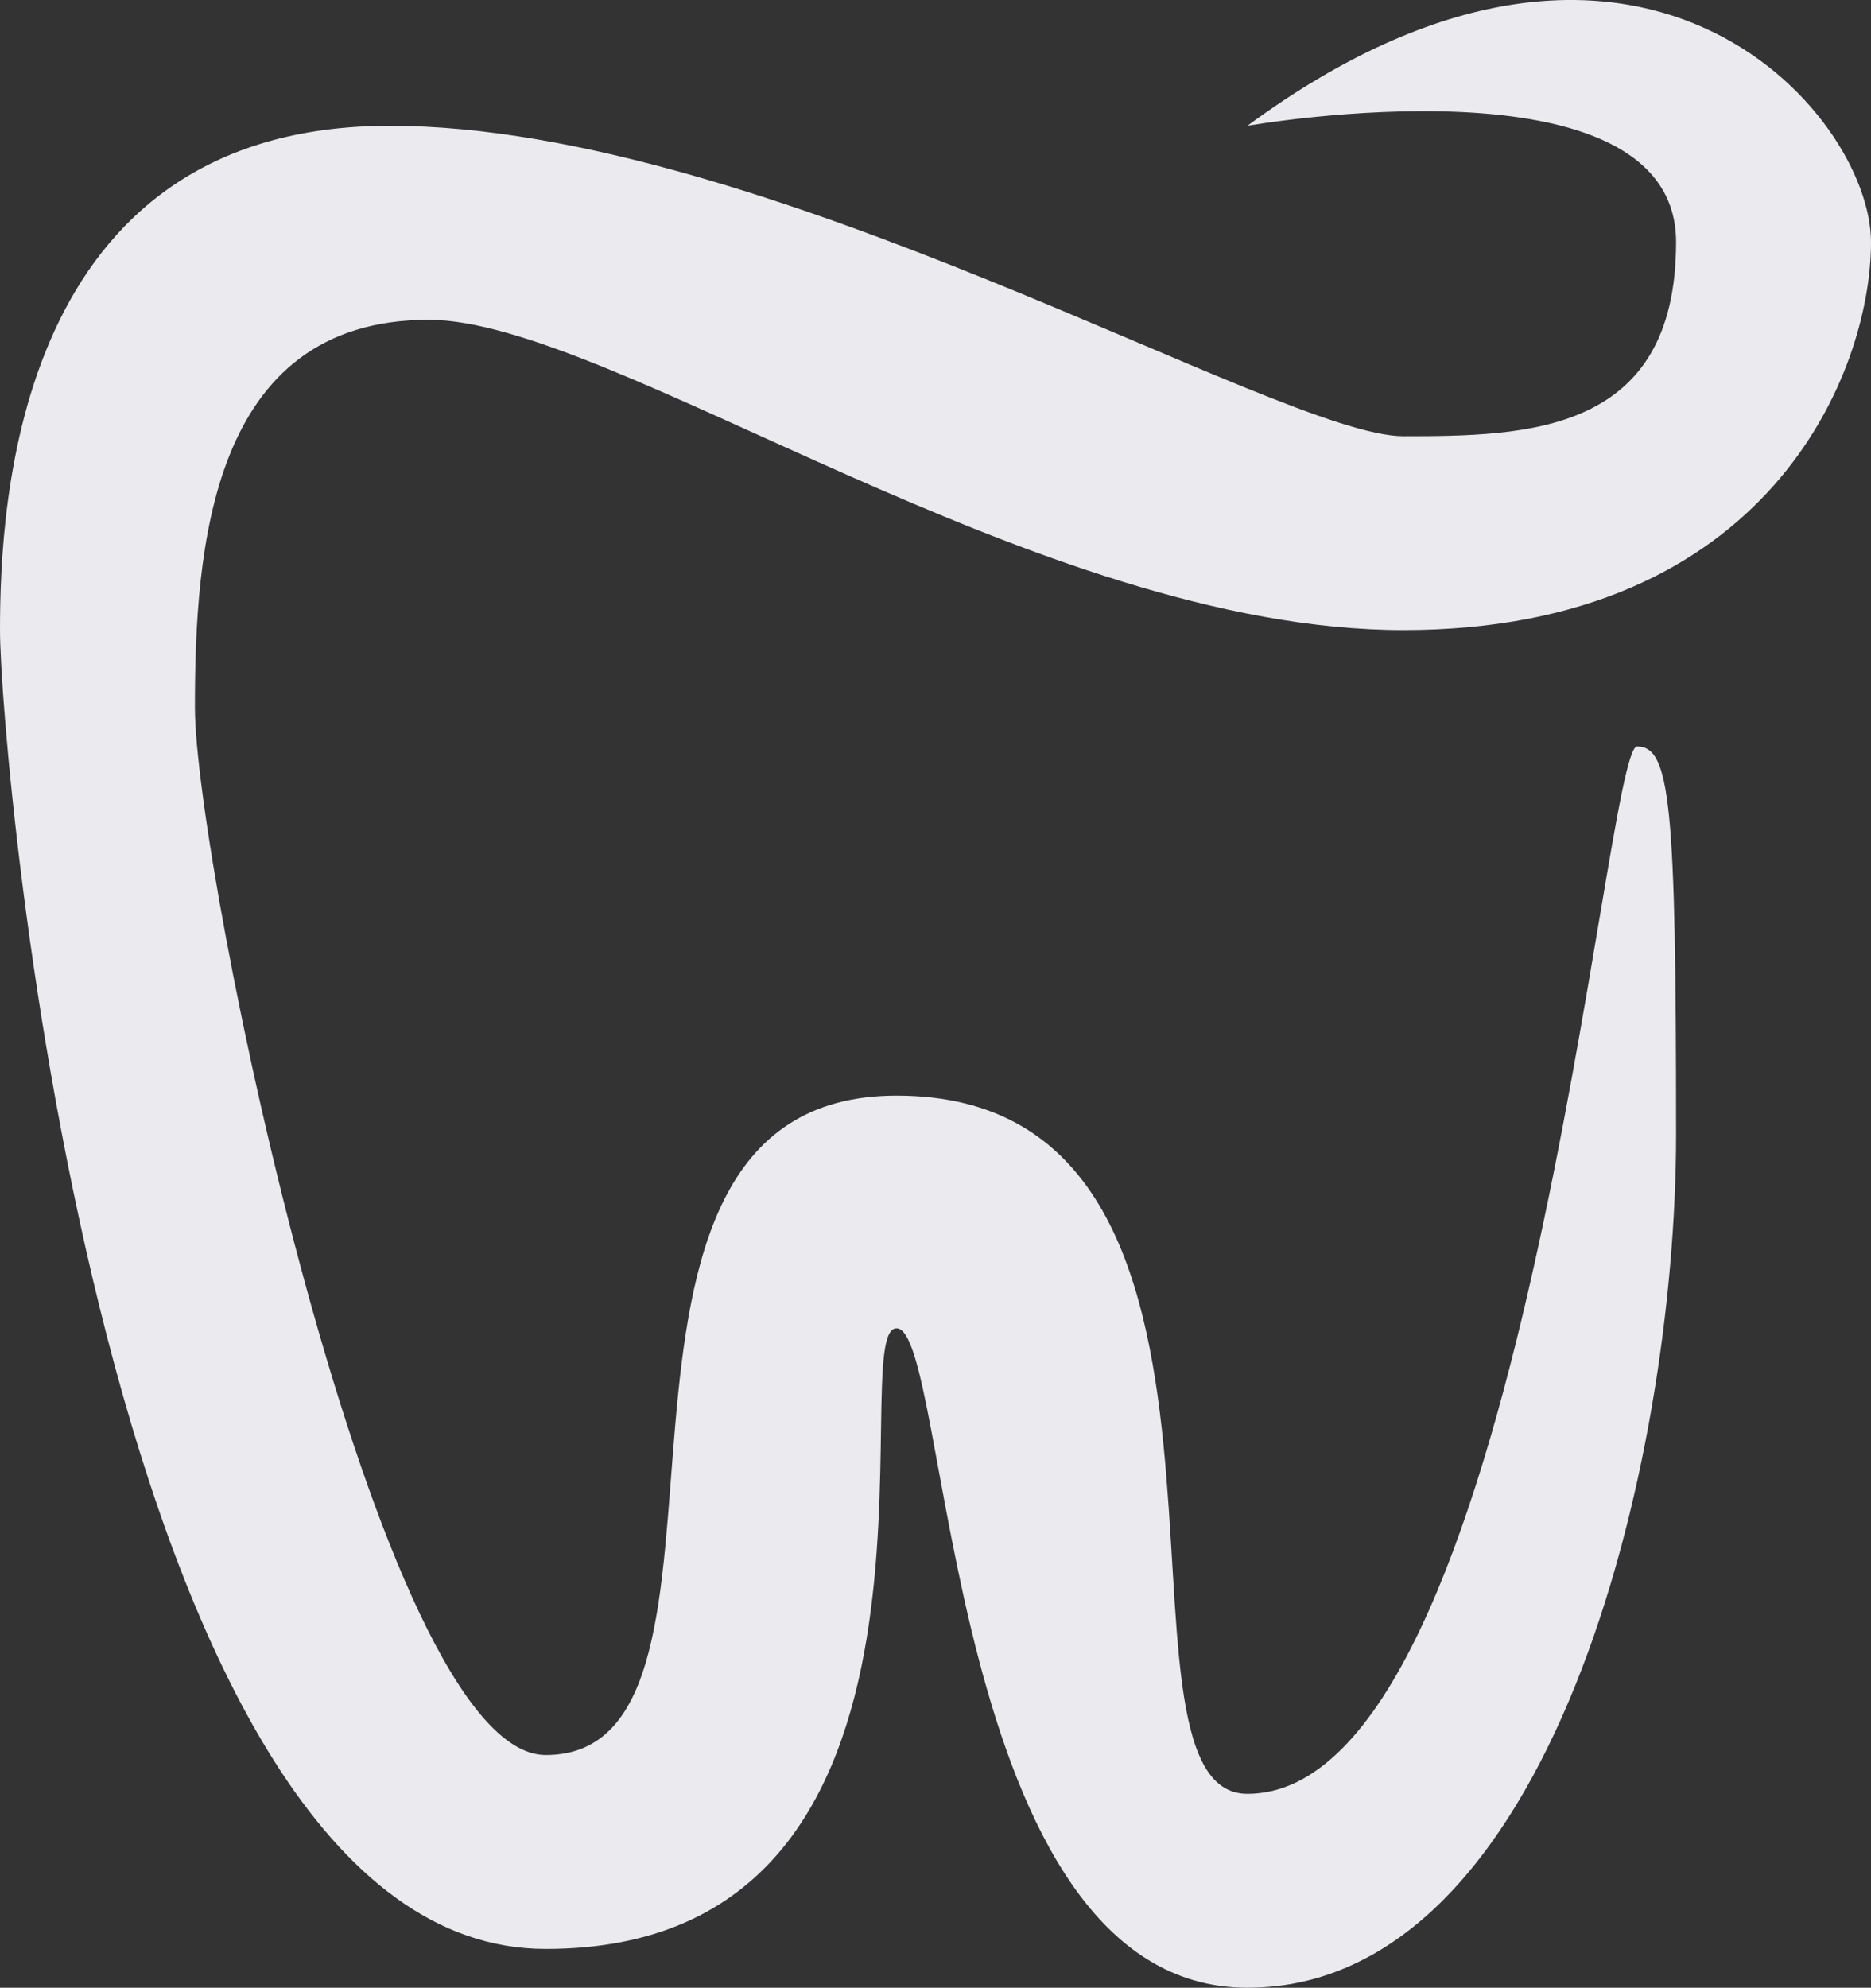 <?xml version="1.0" encoding="UTF-8"?>
<!DOCTYPE svg PUBLIC "-//W3C//DTD SVG 1.1//EN" "http://www.w3.org/Graphics/SVG/1.1/DTD/svg11.dtd">
<!-- Creator: CorelDRAW X7 -->
<svg xmlns="http://www.w3.org/2000/svg" xml:space="preserve" version="1.1" style="shape-rendering:geometricPrecision; text-rendering:geometricPrecision; image-rendering:optimizeQuality; fill-rule:evenodd; clip-rule:evenodd"
viewBox="0 0 18133 19262"
 xmlns:xlink="http://www.w3.org/1999/xlink">
 <rect x="0" y="0" width="18133" height="19262" fill="#333333" stroke="none"/>
 <defs>
  <style type="text/css">
   <![CDATA[
    .fil0 {fill:#EBEAEF;fill-rule:nonzero}
   ]]>
  </style>
 </defs>
 <g id="Слой_x0020_1">
  <path class="fil0" d="M12089 1219c0,0 4155,-731 4155,1128 0,1859 -1448,1880 -2644,1880 -1197,0 -6198,-3008 -9822,-3008 -3625,0 -3778,3662 -3778,4887 0,1225 1005,12780 5289,12780 4284,0 2876,-6014 3400,-6014 523,0 460,6390 3400,6390 2940,0 4155,-5068 4155,-8269 0,-3201 -55,-3759 -378,-3759 -323,0 -1107,10149 -3777,10149 -1538,0 503,-6766 -3400,-6766 -3440,0 -1147,6390 -3400,6390 -1636,0 -3400,-8625 -3400,-10149 0,-1525 144,-3759 2266,-3759 1763,0 5905,3007 9445,3007 3539,0 4533,-2494 4533,-3759 0,-1265 -2287,-3893 -6044,-1128z"/>
 </g>
</svg>
